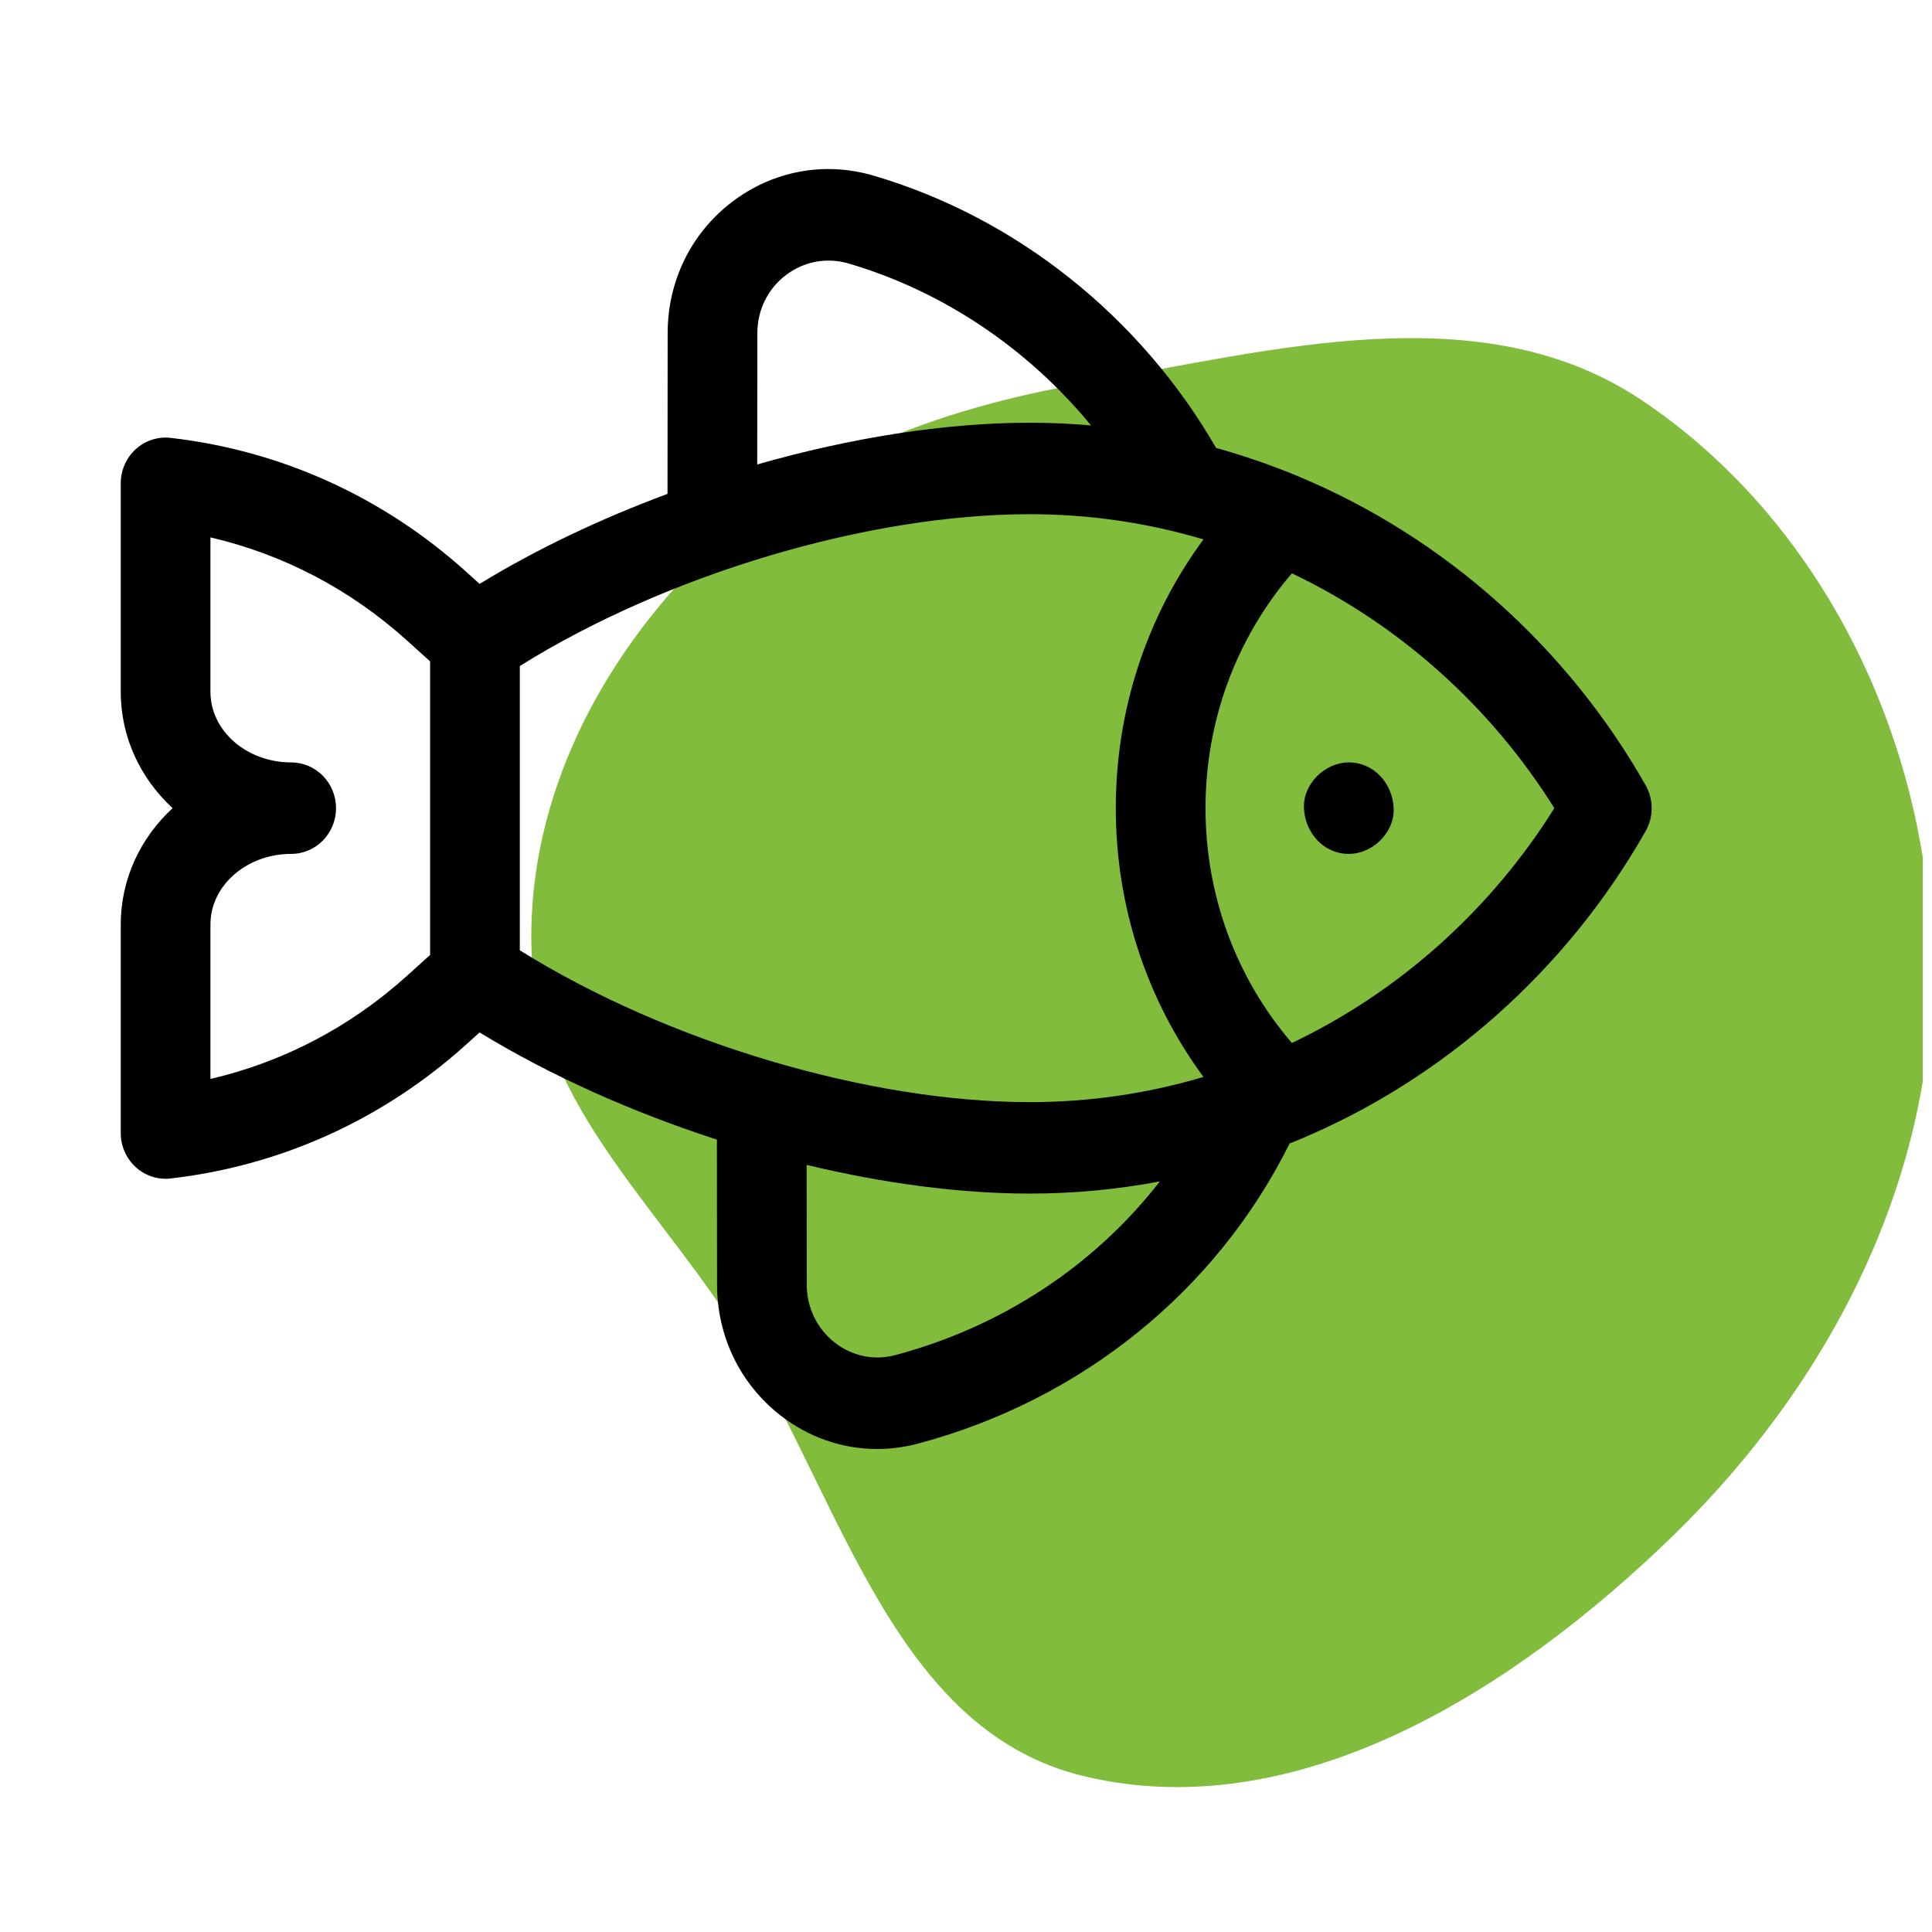 <svg width="80" height="80" viewBox="0 0 80 80" fill="none" xmlns="http://www.w3.org/2000/svg">
<g clip-path="url(#clip0_111_42)">
<path fill-rule="evenodd" clip-rule="evenodd" d="M44.916 15.861C52.806 14.48 61.401 12.137 68.025 16.601C75.482 21.624 79.756 30.562 79.991 39.492C80.231 48.62 75.844 57.213 69.261 63.607C62.745 69.935 53.791 75.661 44.916 73.556C36.651 71.596 34.688 61.297 29.977 54.29C26.725 49.453 22.246 45.298 22.014 39.492C21.775 33.485 24.547 27.814 28.75 23.477C33.046 19.045 38.807 16.931 44.916 15.861Z" fill="#81BC3D"/>
<path d="M68.142 32.516C64.882 26.768 59.769 22.224 53.747 19.72C52.636 19.257 51.504 18.867 50.355 18.548C47.213 13.101 42.076 9.008 36.171 7.272C34.133 6.673 31.993 7.074 30.3 8.371C28.615 9.662 27.648 11.636 27.646 13.787L27.64 20.451C24.867 21.479 22.211 22.74 19.859 24.178L19.318 23.689C15.874 20.578 11.637 18.656 7.065 18.131C6.541 18.07 6.014 18.241 5.62 18.6C5.225 18.96 5 19.473 5 20.012V28.65C5 30.537 5.824 32.244 7.147 33.464C5.824 34.684 5 36.392 5 38.278V46.916C5 47.455 5.225 47.969 5.62 48.328C6.014 48.688 6.54 48.858 7.065 48.798C11.637 48.273 15.874 46.35 19.318 43.239L19.859 42.751C22.785 44.539 26.181 46.055 29.685 47.188L29.692 53.205C29.694 55.327 30.64 57.288 32.288 58.586C33.468 59.515 34.879 60 36.322 60C36.881 60 37.444 59.927 38 59.78C44.77 57.981 50.364 53.459 53.401 47.348C53.516 47.302 53.632 47.257 53.748 47.209C59.769 44.705 64.882 40.16 68.143 34.413C68.475 33.826 68.475 33.103 68.142 32.516ZM21.524 39.35V27.579C27.582 23.796 35.93 21.292 42.637 21.292C45.095 21.292 47.505 21.643 49.833 22.335C47.478 25.531 46.203 29.4 46.203 33.464C46.203 37.528 47.479 41.397 49.833 44.594C47.505 45.286 45.095 45.637 42.637 45.637C35.93 45.637 27.582 43.133 21.524 39.35ZM31.36 13.791C31.361 12.841 31.788 11.969 32.532 11.399C33.284 10.822 34.235 10.645 35.142 10.912C39.049 12.06 42.559 14.43 45.177 17.616C44.336 17.543 43.489 17.504 42.637 17.504C39.127 17.504 35.21 18.13 31.355 19.232L31.36 13.791ZM8.714 44.677V38.278C8.714 36.668 10.214 35.358 12.057 35.358C13.082 35.358 13.914 34.51 13.914 33.464C13.914 32.418 13.082 31.57 12.057 31.57C10.214 31.57 8.714 30.261 8.714 28.65V22.252C11.73 22.953 14.513 24.408 16.855 26.524L17.81 27.387V39.541L16.855 40.404C14.513 42.52 11.73 43.976 8.714 44.677ZM37.064 56.114C36.191 56.346 35.278 56.154 34.558 55.588C33.827 55.012 33.407 54.142 33.406 53.202L33.401 48.236C36.581 49 39.748 49.424 42.638 49.424C44.46 49.424 46.259 49.254 48.026 48.92C45.333 52.39 41.499 54.936 37.064 56.114ZM53.494 43.188C51.182 40.493 49.918 37.075 49.918 33.464C49.918 29.853 51.182 26.436 53.494 23.74C57.929 25.851 61.728 29.249 64.362 33.464C61.728 37.68 57.929 41.077 53.494 43.188Z" fill="black"/>
<path d="M55.851 31.57C54.88 31.57 53.949 32.441 53.994 33.464C54.039 34.49 54.81 35.358 55.851 35.358C56.823 35.358 57.753 34.487 57.709 33.464C57.663 32.438 56.892 31.57 55.851 31.57Z" fill="black"/>
</g>
<defs>
<clipPath id="clip0_111_42">
<rect width="79.617" height="80" fill="white"/>
</clipPath>
</defs>
</svg>
